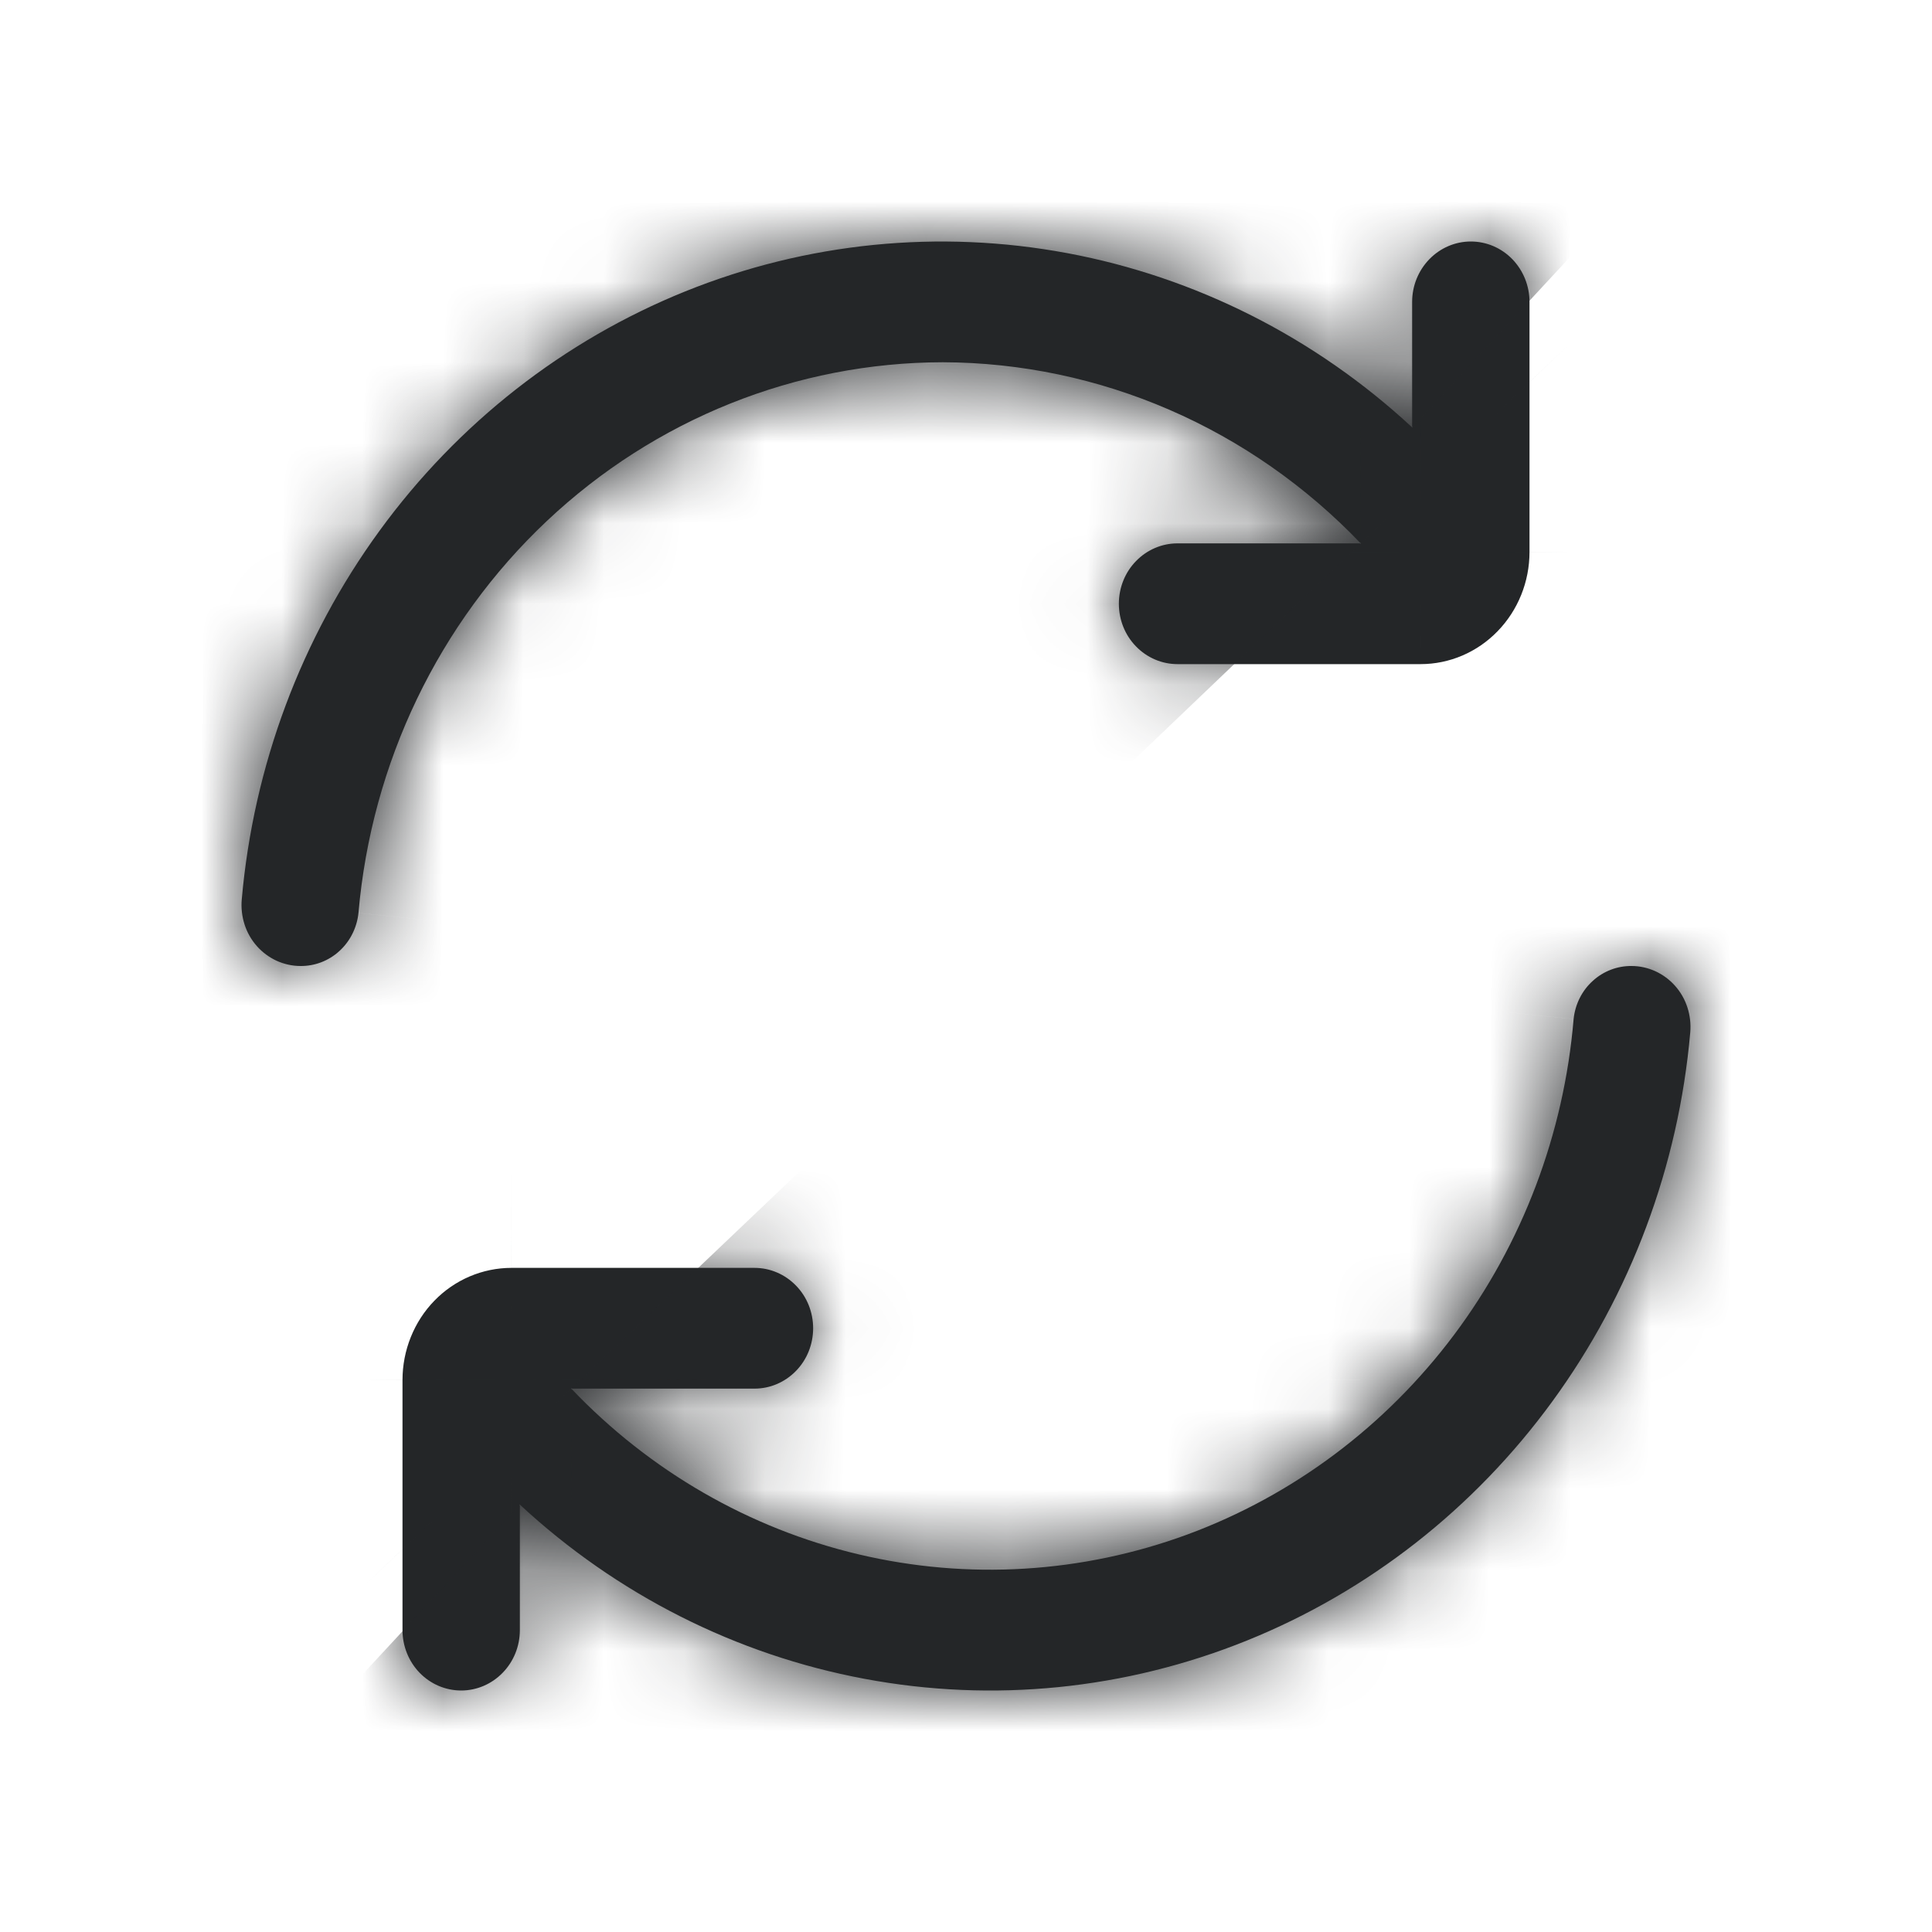 <svg width="24" height="24" viewBox="0 0 24 24" fill="none" xmlns="http://www.w3.org/2000/svg">
<mask id="path-1-inside-1_4370_899" fill="white">
<path d="M11.712 4.5C12.679 4.503 13.635 4.704 14.526 5.09C15.417 5.476 16.225 6.041 16.903 6.75H14.627C14.434 6.75 14.249 6.829 14.112 6.97C13.975 7.11 13.899 7.301 13.899 7.5C13.899 7.699 13.975 7.89 14.112 8.03C14.249 8.171 14.434 8.25 14.627 8.25H17.647C18.006 8.25 18.35 8.103 18.603 7.842C18.857 7.581 19 7.227 19 6.857V3.75C19 3.551 18.923 3.361 18.787 3.22C18.65 3.079 18.465 3 18.271 3C18.078 3 17.893 3.079 17.756 3.22C17.619 3.361 17.542 3.551 17.542 3.75V5.309C16.338 4.192 14.855 3.443 13.26 3.145C11.665 2.847 10.021 3.011 8.512 3.62C7.003 4.229 5.688 5.258 4.715 6.593C3.742 7.927 3.149 9.514 3.003 11.175C2.994 11.279 3.006 11.385 3.038 11.484C3.07 11.584 3.122 11.675 3.191 11.753C3.259 11.83 3.343 11.892 3.436 11.935C3.529 11.977 3.63 12 3.732 12C3.91 12.002 4.083 11.936 4.216 11.814C4.349 11.693 4.434 11.524 4.453 11.341C4.615 9.475 5.45 7.738 6.793 6.472C8.136 5.206 9.891 4.503 11.712 4.5Z"/>
</mask>
<path d="M11.712 4.5C12.679 4.503 13.635 4.704 14.526 5.09C15.417 5.476 16.225 6.041 16.903 6.75H14.627C14.434 6.75 14.249 6.829 14.112 6.97C13.975 7.11 13.899 7.301 13.899 7.5C13.899 7.699 13.975 7.89 14.112 8.03C14.249 8.171 14.434 8.25 14.627 8.25H17.647C18.006 8.25 18.35 8.103 18.603 7.842C18.857 7.581 19 7.227 19 6.857V3.75C19 3.551 18.923 3.361 18.787 3.22C18.65 3.079 18.465 3 18.271 3C18.078 3 17.893 3.079 17.756 3.22C17.619 3.361 17.542 3.551 17.542 3.75V5.309C16.338 4.192 14.855 3.443 13.26 3.145C11.665 2.847 10.021 3.011 8.512 3.62C7.003 4.229 5.688 5.258 4.715 6.593C3.742 7.927 3.149 9.514 3.003 11.175C2.994 11.279 3.006 11.385 3.038 11.484C3.07 11.584 3.122 11.675 3.191 11.753C3.259 11.83 3.343 11.892 3.436 11.935C3.529 11.977 3.63 12 3.732 12C3.91 12.002 4.083 11.936 4.216 11.814C4.349 11.693 4.434 11.524 4.453 11.341C4.615 9.475 5.45 7.738 6.793 6.472C8.136 5.206 9.891 4.503 11.712 4.5Z" fill="#242628"/>
<path d="M11.712 4.5L11.784 -16.833L11.734 -16.833L11.683 -16.833L11.712 4.5ZM16.903 6.75V28.083H66.776L32.33 -7.984L16.903 6.75ZM17.647 8.25V29.583L17.659 29.583L17.647 8.25ZM19 6.857L40.333 6.869V6.857H19ZM18.271 3V-18.333V3ZM17.542 5.309L3.041 20.955L38.876 54.167V5.309H17.542ZM3.003 11.175L24.25 13.09L24.252 13.068L24.254 13.045L3.003 11.175ZM3.732 12L4.012 -9.332L3.901 -9.333L3.791 -9.333L3.732 12ZM4.453 11.341L25.673 13.536L25.691 13.362L25.706 13.188L4.453 11.341ZM11.64 25.833C9.699 25.827 7.794 25.423 6.042 24.664L23.011 -14.483C19.476 -16.015 15.659 -16.82 11.784 -16.833L11.64 25.833ZM6.042 24.664C4.29 23.904 2.744 22.813 1.475 21.484L32.33 -7.984C29.706 -10.732 26.544 -12.952 23.011 -14.483L6.042 24.664ZM16.903 -14.583H14.627V28.083H16.903V-14.583ZM14.627 -14.583C8.576 -14.583 2.9 -12.104 -1.188 -7.897L29.412 21.837C25.598 25.762 20.293 28.083 14.627 28.083V-14.583ZM-1.188 -7.897C-5.255 -3.712 -7.435 1.837 -7.435 7.5H35.232C35.232 12.765 33.205 17.933 29.412 21.837L-1.188 -7.897ZM-7.435 7.5C-7.435 13.163 -5.255 18.712 -1.188 22.898L29.412 -6.837C33.205 -2.933 35.232 2.235 35.232 7.5H-7.435ZM-1.188 22.898C2.9 27.104 8.576 29.583 14.627 29.583V-13.083C20.293 -13.083 25.598 -10.762 29.412 -6.837L-1.188 22.898ZM14.627 29.583H17.647V-13.083H14.627V29.583ZM17.659 29.583C23.872 29.58 29.701 27.033 33.903 22.709L3.304 -7.025C6.998 -10.827 12.139 -13.08 17.635 -13.083L17.659 29.583ZM33.903 22.709C38.084 18.406 40.33 12.698 40.333 6.869L-2.333 6.846C-2.331 1.755 -0.37 -3.245 3.304 -7.025L33.903 22.709ZM40.333 6.857V3.75H-2.333V6.857H40.333ZM40.333 3.75C40.333 -1.912 38.153 -7.462 34.086 -11.647L3.487 18.087C-0.307 14.183 -2.333 9.015 -2.333 3.75H40.333ZM34.086 -11.647C29.999 -15.854 24.323 -18.333 18.271 -18.333V24.334C12.606 24.334 7.301 22.012 3.487 18.087L34.086 -11.647ZM18.271 -18.333C12.22 -18.333 6.544 -15.854 2.456 -11.647L33.055 18.087C29.241 22.012 23.936 24.334 18.271 24.334V-18.333ZM2.456 -11.647C-1.611 -7.462 -3.791 -1.912 -3.791 3.75H38.876C38.876 9.015 36.849 14.183 33.055 18.087L2.456 -11.647ZM-3.791 3.75V5.309H38.876V3.75H-3.791ZM32.044 -10.338C27.924 -14.157 22.785 -16.777 17.181 -17.825L9.339 24.115C6.925 23.663 4.752 22.541 3.041 20.955L32.044 -10.338ZM17.181 -17.825C11.574 -18.874 5.8 -18.29 0.53 -16.164L16.494 23.404C14.242 24.312 11.757 24.567 9.339 24.115L17.181 -17.825ZM0.53 -16.164C-4.736 -14.039 -9.236 -10.483 -12.523 -5.976L21.953 19.161C20.612 21 18.741 22.497 16.494 23.404L0.53 -16.164ZM-12.523 -5.976C-15.805 -1.474 -17.765 3.819 -18.248 9.305L24.254 13.045C24.064 15.208 23.289 17.328 21.953 19.161L-12.523 -5.976ZM-18.244 9.26C-18.512 12.228 -18.177 15.228 -17.251 18.076L23.327 4.892C24.188 7.542 24.499 10.331 24.25 13.09L-18.244 9.26ZM-17.251 18.076C-16.326 20.926 -14.82 23.587 -12.797 25.877L19.179 -2.371C21.065 -0.237 22.466 2.242 23.327 4.892L-17.251 18.076ZM-12.797 25.877C-10.773 28.168 -8.271 30.041 -5.429 31.339L12.301 -7.469C14.957 -6.256 17.292 -4.507 19.179 -2.371L-12.797 25.877ZM-5.429 31.339C-2.585 32.638 0.517 33.325 3.673 33.333L3.791 -9.333C6.743 -9.325 9.644 -8.683 12.301 -7.469L-5.429 31.339ZM3.452 33.331C9.129 33.406 14.527 31.291 18.605 27.564L-10.173 -3.936C-6.361 -7.418 -1.309 -9.401 4.012 -9.332L3.452 33.331ZM18.605 27.564C22.667 23.854 25.125 18.832 25.673 13.536L-16.767 9.147C-16.258 4.216 -13.968 -0.469 -10.173 -3.936L18.605 27.564ZM25.706 13.188C25.422 16.451 23.956 19.611 21.424 21.997L-7.838 -9.054C-13.057 -4.136 -16.192 2.498 -16.8 9.494L25.706 13.188ZM21.424 21.997C18.875 24.399 15.429 25.828 11.741 25.834L11.683 -16.833C4.353 -16.823 -2.603 -13.988 -7.838 -9.054L21.424 21.997Z" fill="#242628" mask="url(#path-1-inside-1_4370_899)"/>
<mask id="path-3-inside-2_4370_899" fill="white">
<path d="M20.269 12C20.091 11.998 19.918 12.064 19.785 12.186C19.651 12.307 19.567 12.476 19.548 12.659C19.428 14.086 18.912 15.448 18.062 16.583C17.212 17.717 16.063 18.577 14.753 19.061C13.442 19.544 12.024 19.63 10.667 19.309C9.31 18.988 8.071 18.274 7.097 17.25H9.373C9.566 17.25 9.751 17.171 9.888 17.03C10.025 16.89 10.101 16.699 10.101 16.5C10.101 16.301 10.025 16.11 9.888 15.97C9.751 15.829 9.566 15.75 9.373 15.75H6.353C6.176 15.75 6 15.786 5.835 15.856C5.671 15.926 5.522 16.028 5.396 16.158C5.27 16.287 5.171 16.441 5.103 16.61C5.035 16.779 5 16.96 5 17.143V20.25C5 20.449 5.077 20.64 5.213 20.78C5.35 20.921 5.535 21 5.729 21C5.922 21 6.107 20.921 6.244 20.78C6.381 20.64 6.458 20.449 6.458 20.25V18.691C7.662 19.808 9.145 20.557 10.74 20.855C12.335 21.154 13.979 20.989 15.488 20.38C16.997 19.771 18.312 18.742 19.285 17.407C20.258 16.073 20.851 14.486 20.997 12.825C21.006 12.721 20.994 12.615 20.962 12.516C20.93 12.416 20.878 12.325 20.809 12.247C20.741 12.17 20.657 12.108 20.564 12.065C20.471 12.023 20.371 12 20.269 12Z"/>
</mask>
<path d="M20.269 12C20.091 11.998 19.918 12.064 19.785 12.186C19.651 12.307 19.567 12.476 19.548 12.659C19.428 14.086 18.912 15.448 18.062 16.583C17.212 17.717 16.063 18.577 14.753 19.061C13.442 19.544 12.024 19.63 10.667 19.309C9.31 18.988 8.071 18.274 7.097 17.25H9.373C9.566 17.25 9.751 17.171 9.888 17.03C10.025 16.89 10.101 16.699 10.101 16.5C10.101 16.301 10.025 16.11 9.888 15.97C9.751 15.829 9.566 15.75 9.373 15.75H6.353C6.176 15.75 6 15.786 5.835 15.856C5.671 15.926 5.522 16.028 5.396 16.158C5.27 16.287 5.171 16.441 5.103 16.61C5.035 16.779 5 16.96 5 17.143V20.25C5 20.449 5.077 20.64 5.213 20.78C5.35 20.921 5.535 21 5.729 21C5.922 21 6.107 20.921 6.244 20.78C6.381 20.64 6.458 20.449 6.458 20.25V18.691C7.662 19.808 9.145 20.557 10.74 20.855C12.335 21.154 13.979 20.989 15.488 20.38C16.997 19.771 18.312 18.742 19.285 17.407C20.258 16.073 20.851 14.486 20.997 12.825C21.006 12.721 20.994 12.615 20.962 12.516C20.93 12.416 20.878 12.325 20.809 12.247C20.741 12.17 20.657 12.108 20.564 12.065C20.471 12.023 20.371 12 20.269 12Z" fill="#242628"/>
<path d="M20.269 12L19.989 33.332L20.099 33.333L20.21 33.333L20.269 12ZM19.548 12.659L-1.672 10.464L-1.693 10.664L-1.71 10.864L19.548 12.659ZM7.097 17.25V-4.083H-42.645L-8.358 31.955L7.097 17.25ZM6.353 15.75L6.342 37.083H6.353V15.75ZM5 17.143H26.333L26.333 17.131L5 17.143ZM5 20.25H-16.333H5ZM6.458 20.25H27.791H6.458ZM6.458 18.691L20.959 3.045L-14.876 -30.167V18.691H6.458ZM20.997 12.825L-0.25 10.91L-0.252 10.932L-0.254 10.955L20.997 12.825ZM20.549 -9.331C14.872 -9.406 9.474 -7.291 5.396 -3.564L34.174 27.936C30.362 31.418 25.309 33.401 19.989 33.332L20.549 -9.331ZM5.396 -3.564C1.334 0.146 -1.124 5.168 -1.672 10.464L40.768 14.853C40.258 19.784 37.968 24.469 34.174 27.936L5.396 -3.564ZM-1.71 10.864C-1.498 8.351 -0.586 5.894 0.987 3.793L35.137 29.372C38.41 25.002 40.353 19.821 40.806 14.453L-1.71 10.864ZM0.987 3.793C2.565 1.687 4.761 0.008 7.372 -0.955L22.134 39.077C27.366 37.147 31.859 33.748 35.137 29.372L0.987 3.793ZM7.372 -0.955C9.988 -1.92 12.845 -2.097 15.578 -1.451L5.756 40.07C11.203 41.358 16.896 41.008 22.134 39.077L7.372 -0.955ZM15.578 -1.451C18.306 -0.806 20.715 0.613 22.553 2.545L-8.358 31.955C-4.572 35.934 0.314 38.782 5.756 40.07L15.578 -1.451ZM7.097 38.583H9.373V-4.083H7.097V38.583ZM9.373 38.583C15.424 38.583 21.1 36.104 25.188 31.898L-5.412 2.163C-1.598 -1.762 3.708 -4.083 9.373 -4.083V38.583ZM25.188 31.898C29.255 27.712 31.435 22.163 31.435 16.5H-11.232C-11.232 11.235 -9.205 6.067 -5.412 2.163L25.188 31.898ZM31.435 16.5C31.435 10.837 29.255 5.288 25.188 1.102L-5.412 30.837C-9.205 26.933 -11.232 21.765 -11.232 16.5H31.435ZM25.188 1.102C21.1 -3.104 15.424 -5.583 9.373 -5.583V37.083C3.708 37.083 -1.598 34.762 -5.412 30.837L25.188 1.102ZM9.373 -5.583H6.353V37.083H9.373V-5.583ZM6.365 -5.583C3.298 -5.585 0.275 -4.964 -2.525 -3.771L14.195 35.483C11.724 36.535 9.054 37.085 6.342 37.083L6.365 -5.583ZM-2.525 -3.771C-5.322 -2.58 -7.824 -0.849 -9.903 1.29L20.696 31.025C18.868 32.906 16.665 34.431 14.195 35.483L-2.525 -3.771ZM-9.903 1.29C-11.981 3.429 -13.598 5.934 -14.69 8.649L24.895 24.57C23.939 26.947 22.522 29.145 20.696 31.025L-9.903 1.29ZM-14.69 8.649C-15.781 11.363 -16.335 14.251 -16.333 17.154L26.333 17.131C26.335 19.669 25.851 22.194 24.895 24.57L-14.69 8.649ZM-16.333 17.143V20.25H26.333V17.143H-16.333ZM-16.333 20.25C-16.333 25.913 -14.153 31.462 -10.086 35.647L20.513 5.913C24.307 9.817 26.333 14.985 26.333 20.25H-16.333ZM-10.086 35.647C-5.999 39.853 -0.323 42.333 5.729 42.333V-0.334C11.394 -0.334 16.699 1.988 20.513 5.913L-10.086 35.647ZM5.729 42.333C11.78 42.333 17.456 39.853 21.544 35.647L-9.055 5.913C-5.242 1.988 0.064 -0.334 5.729 -0.334V42.333ZM21.544 35.647C25.611 31.462 27.791 25.913 27.791 20.25H-14.876C-14.876 14.985 -12.849 9.817 -9.055 5.913L21.544 35.647ZM27.791 20.25V18.691H-14.876V20.25H27.791ZM-8.044 34.338C-3.924 38.157 1.215 40.777 6.819 41.825L14.661 -0.115C17.075 0.337 19.248 1.459 20.959 3.045L-8.044 34.338ZM6.819 41.825C12.426 42.874 18.2 42.29 23.471 40.164L7.506 0.596C9.758 -0.312 12.243 -0.567 14.661 -0.115L6.819 41.825ZM23.471 40.164C28.736 38.039 33.236 34.483 36.523 29.976L2.047 4.839C3.388 3 5.259 1.503 7.506 0.596L23.471 40.164ZM36.523 29.976C39.805 25.474 41.765 20.181 42.248 14.695L-0.254 10.955C-0.064 8.792 0.711 6.672 2.047 4.839L36.523 29.976ZM42.244 14.74C42.512 11.772 42.177 8.772 41.251 5.924L0.673 19.108C-0.188 16.458 -0.499 13.669 -0.25 10.91L42.244 14.74ZM41.251 5.924C40.326 3.074 38.82 0.413 36.797 -1.877L4.821 26.371C2.935 24.237 1.534 21.758 0.673 19.108L41.251 5.924ZM36.797 -1.877C34.773 -4.168 32.271 -6.041 29.429 -7.339L11.699 31.469C9.043 30.256 6.708 28.507 4.821 26.371L36.797 -1.877ZM29.429 -7.339C26.606 -8.629 23.506 -9.324 20.328 -9.333L20.21 33.333C17.235 33.325 14.336 32.674 11.699 31.469L29.429 -7.339Z" fill="#242628" mask="url(#path-3-inside-2_4370_899)"/>
</svg>
